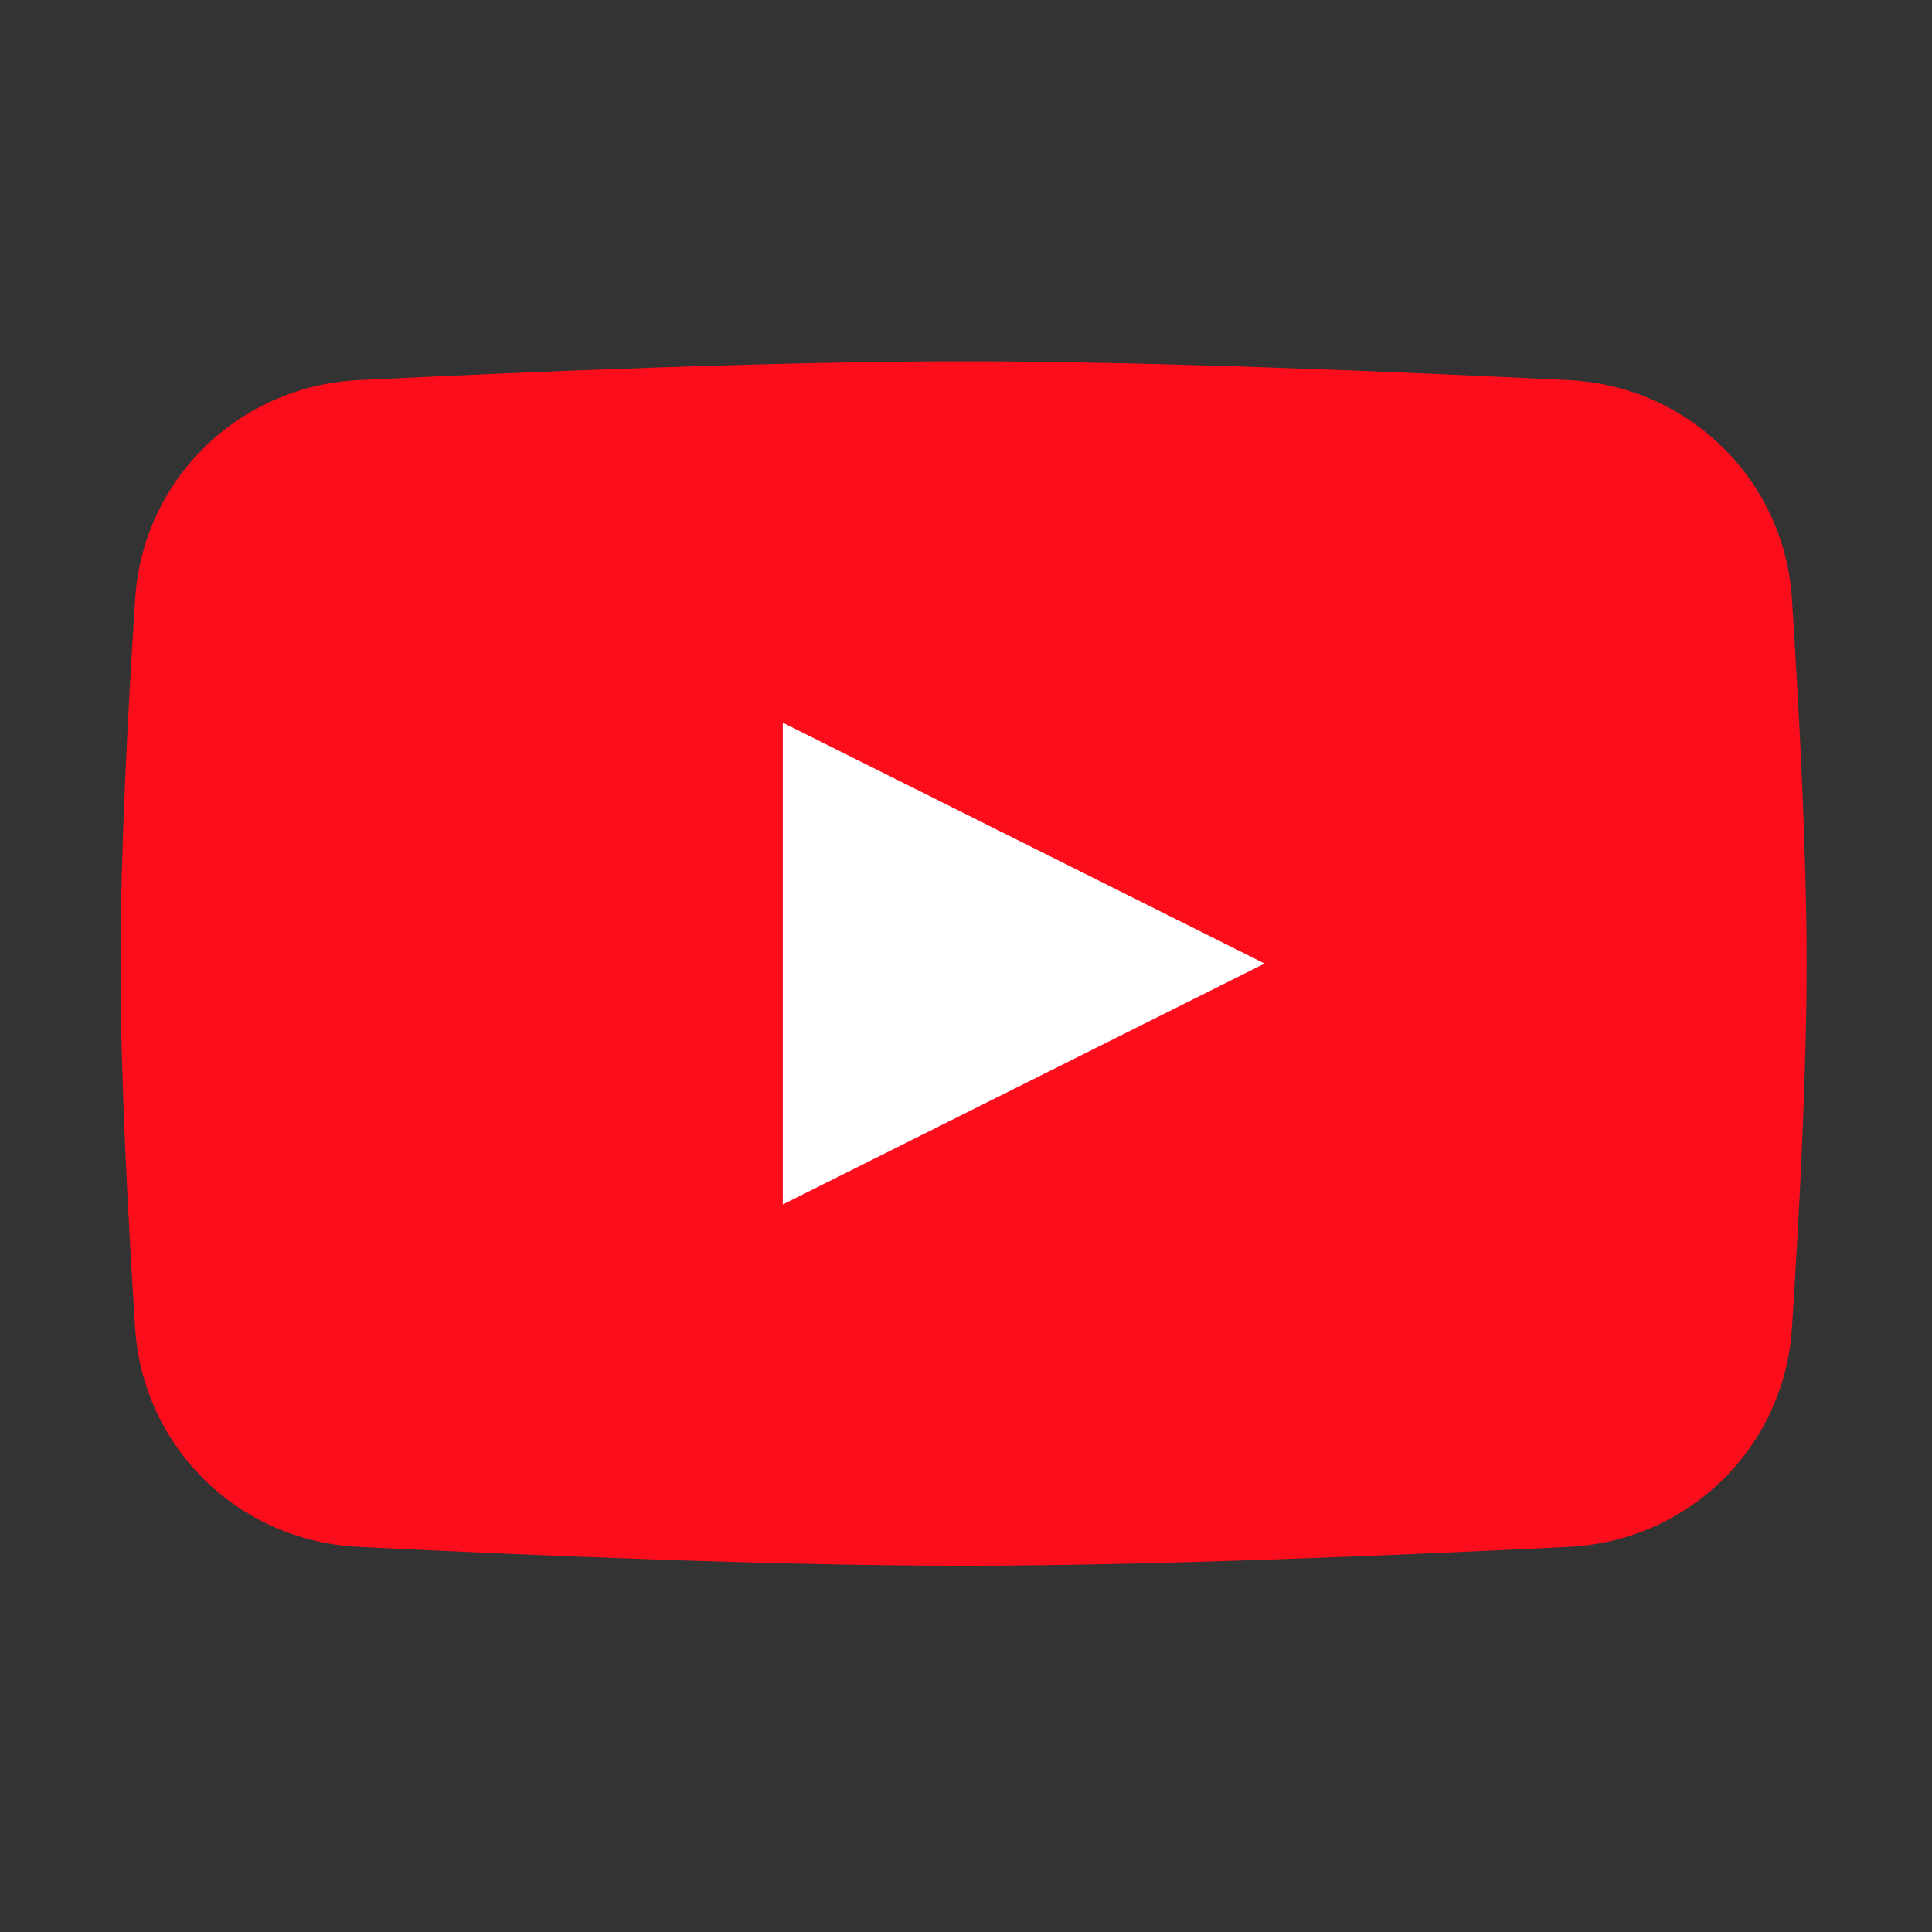 <svg preserveAspectRatio="none" width="100%" height="100%" overflow="visible" style="display: block;" viewBox="0 0 36 36" fill="none" xmlns="http://www.w3.org/2000/svg">
<rect x="0" y="0" width="36" height="36" fill="#333333" stroke="none"/>
<g id="youtube">
<path id="bg" d="M2.519 11.155C2.664 8.935 4.449 7.195 6.671 7.084C9.889 6.925 14.489 6.733 17.955 6.733C21.42 6.733 26.02 6.925 29.238 7.084C31.46 7.195 33.246 8.935 33.39 11.155C33.528 13.282 33.664 15.9 33.664 17.954C33.664 20.008 33.528 22.625 33.39 24.753C33.246 26.973 31.46 28.713 29.238 28.823C26.02 28.983 21.42 29.175 17.955 29.175C14.489 29.175 9.889 28.983 6.671 28.823C4.449 28.713 2.664 26.973 2.519 24.753C2.381 22.625 2.245 20.008 2.245 17.954C2.245 15.9 2.381 13.282 2.519 11.155Z" fill="#FC0D1B"/>
<path id="play" d="M14.586 13.466V22.443L23.564 17.954L14.586 13.466Z" fill="white"/>
</g>
</svg>
